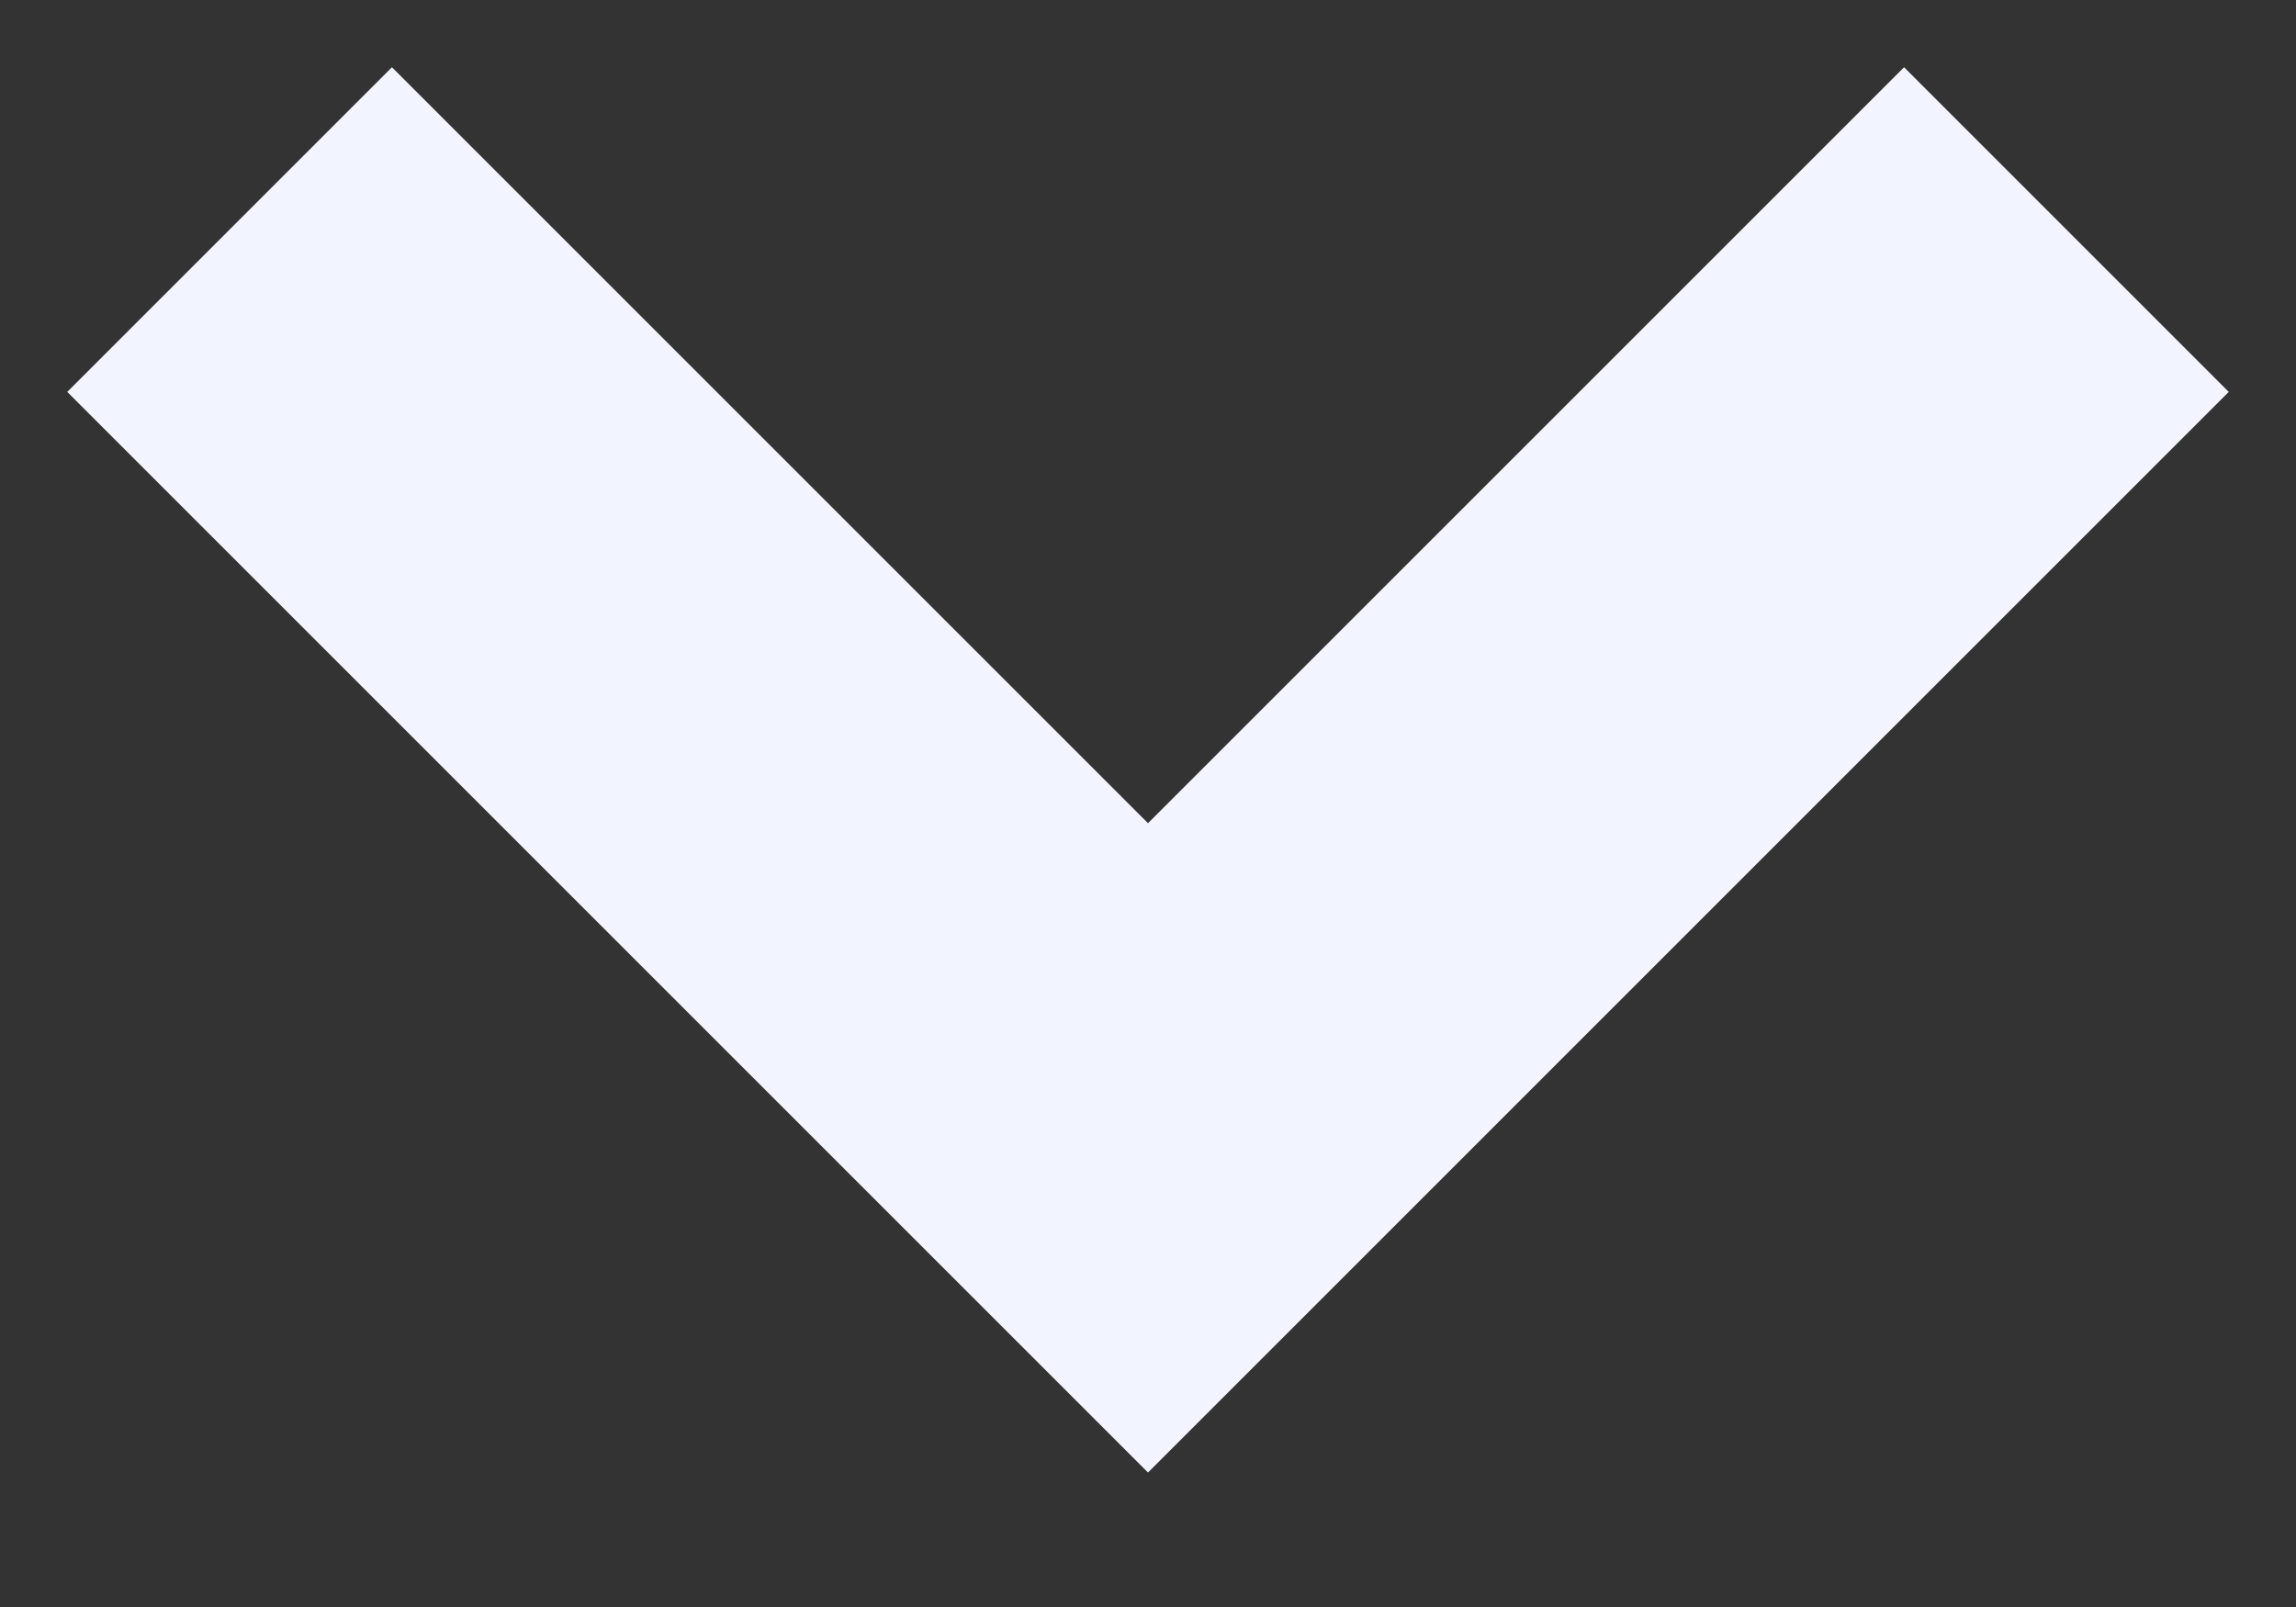 <svg width="10" height="7" xmlns="http://www.w3.org/2000/svg"><rect width="100%" height="100%" fill="#333333" stroke="none"/><path d="M1 1l4 4 4-4" stroke="#f2f4ff" stroke-width="2" fill="none" fill-rule="evenodd"/></svg>
